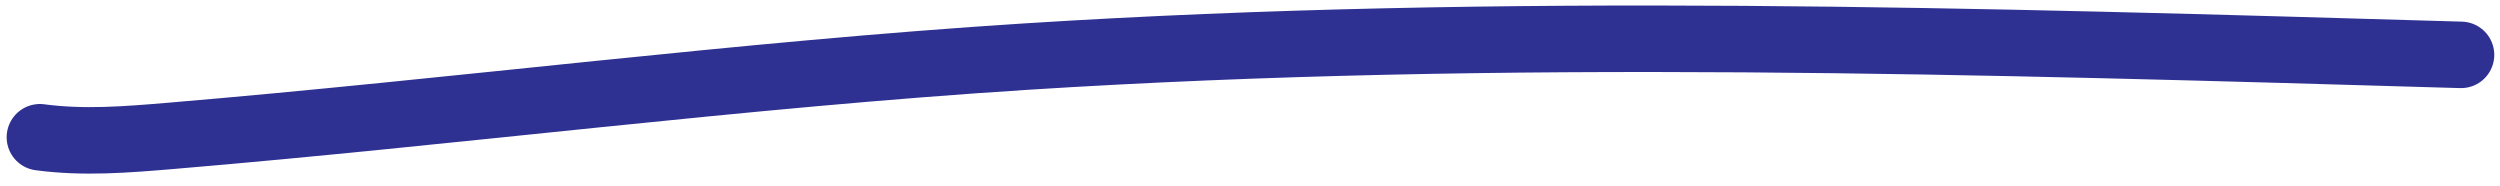 <svg width="188" height="14" viewBox="0 0 188 14" fill="none" xmlns="http://www.w3.org/2000/svg">
<path d="M3 10.321C6.275 10.761 9.522 10.496 12.813 10.22C34.294 8.417 55.704 5.617 77.213 4.253C113.176 1.971 149.099 3.077 185.069 4.126" stroke="#2E3092" stroke-width="5" stroke-linecap="round"/>
</svg>
